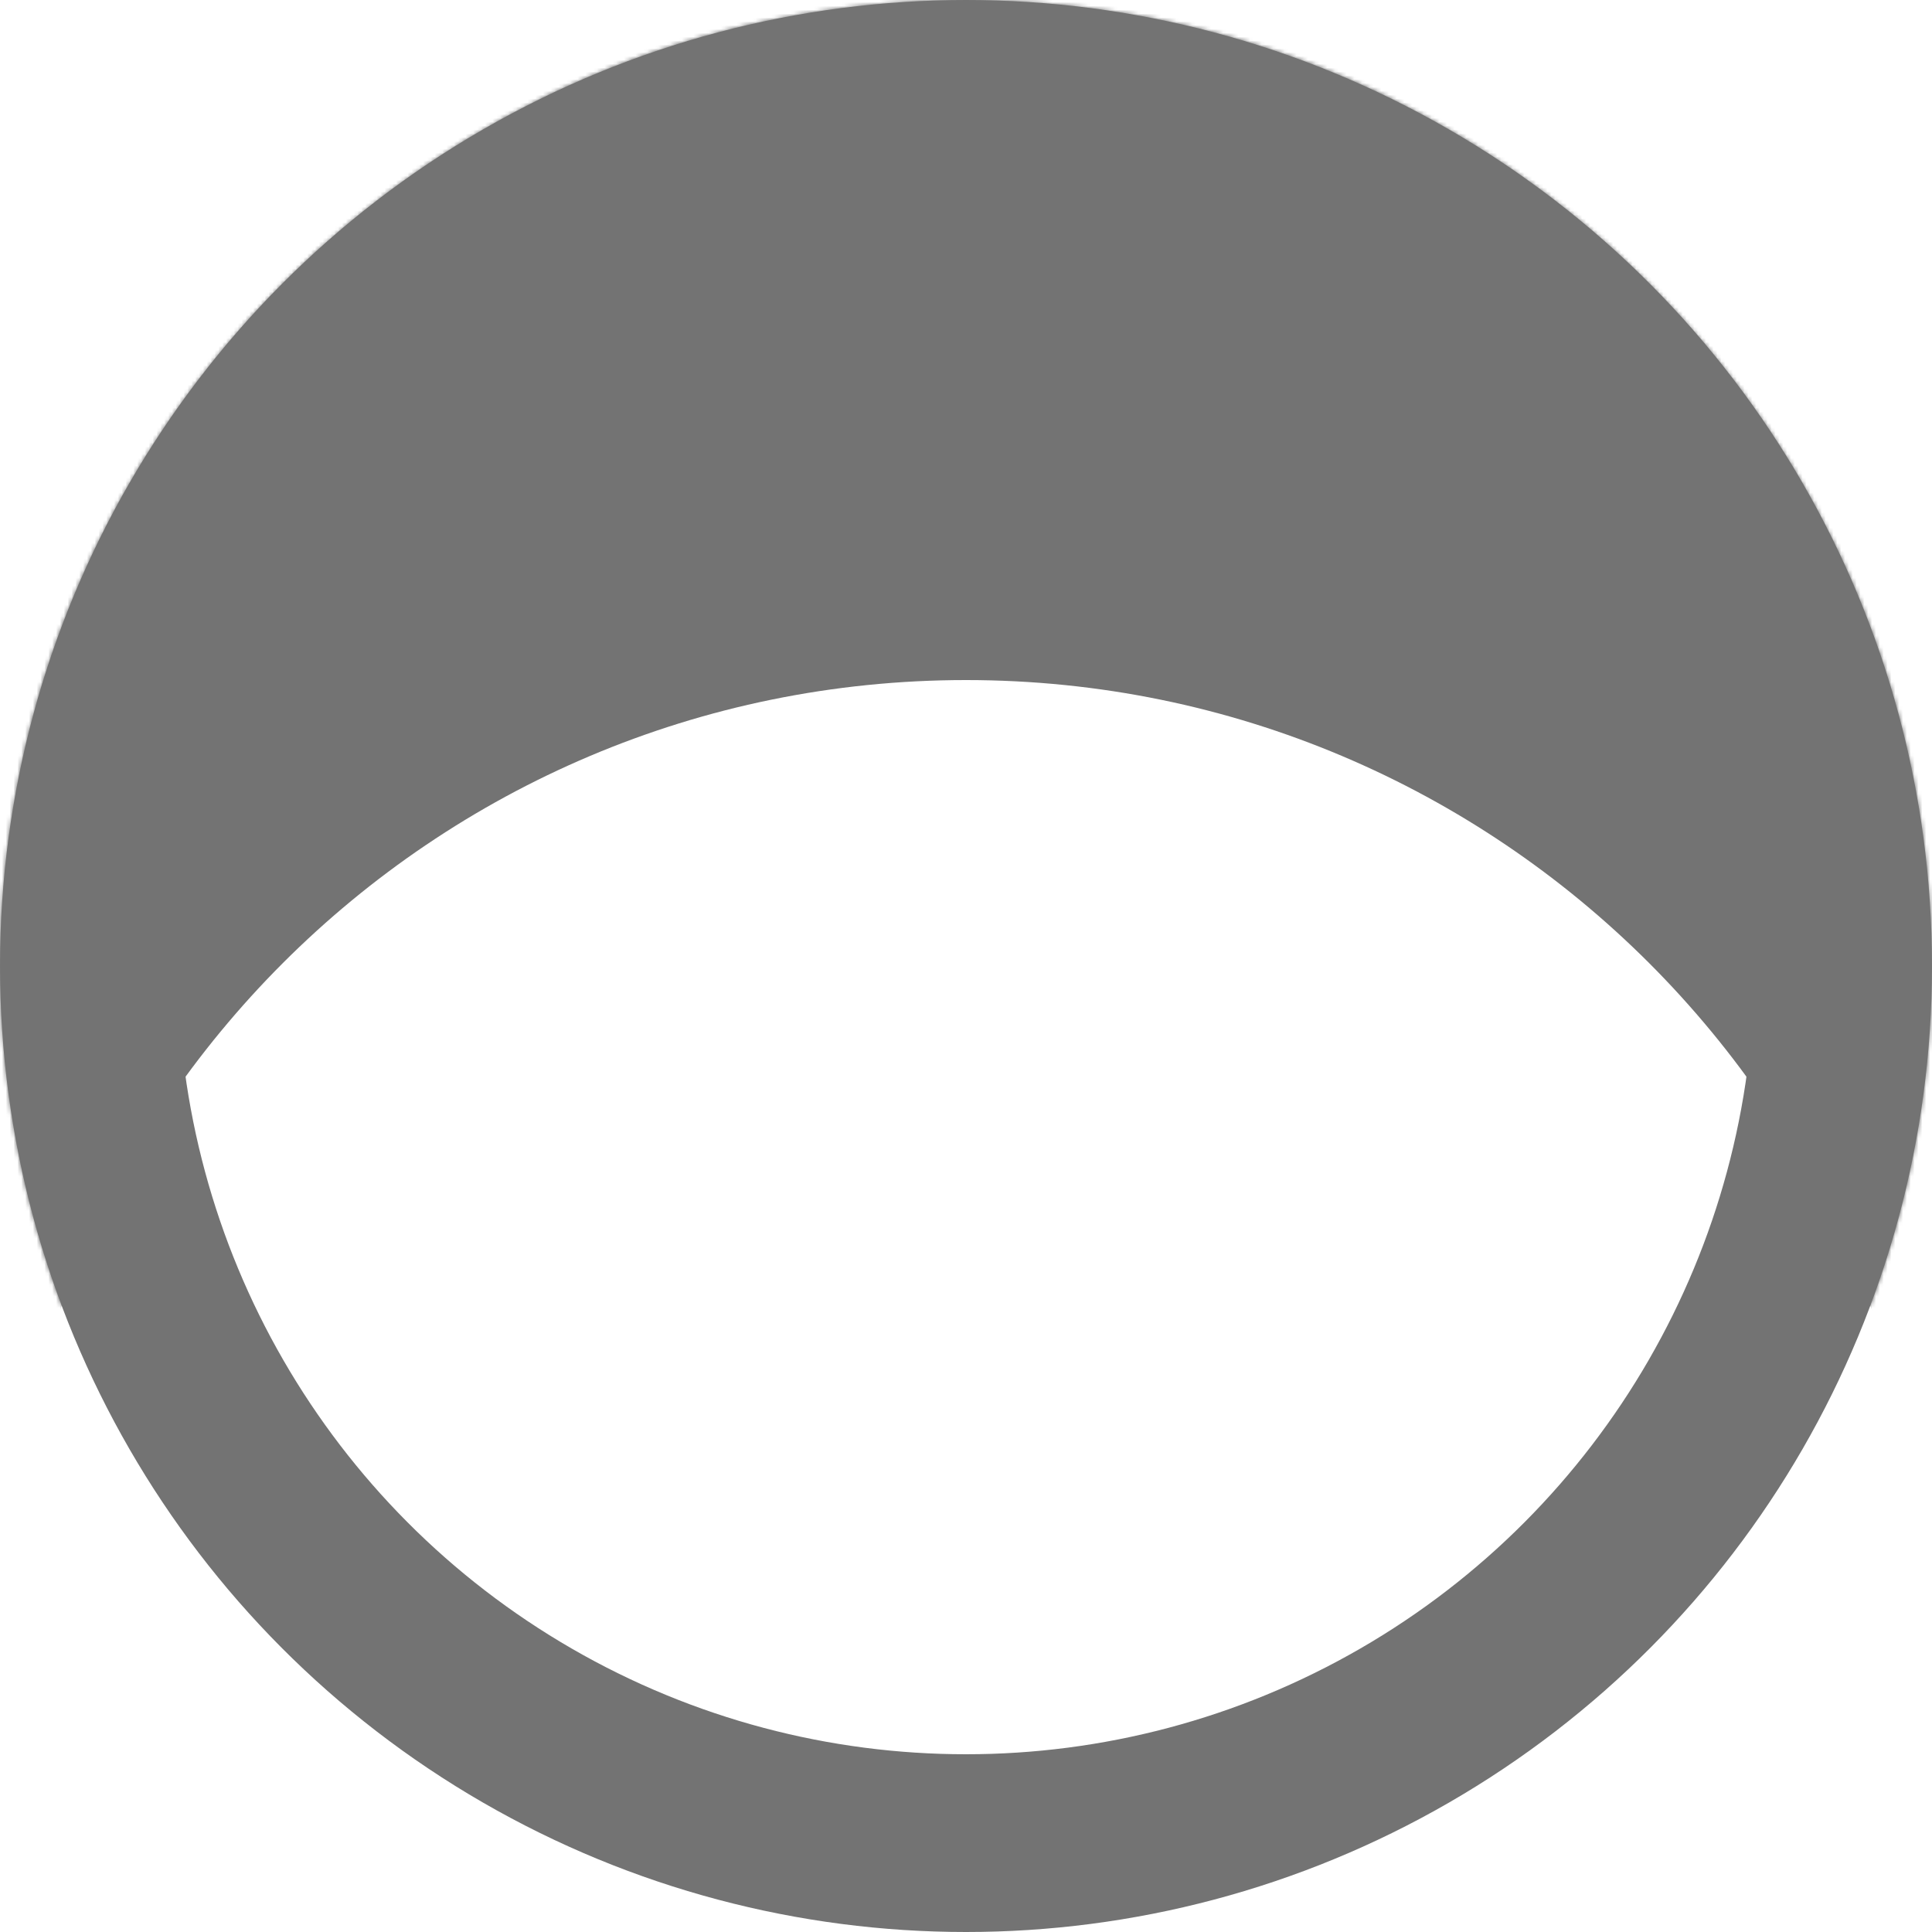 <svg width="500" height="500" viewBox="0 0 500 500" fill="none" xmlns="http://www.w3.org/2000/svg">
<mask id="mask0_21_72" style="mask-type:alpha" maskUnits="userSpaceOnUse" x="0" y="0" width="500" height="500">
<circle cx="250" cy="250" r="250" fill="#D9D9D9"/>
</mask>
<g mask="url(#mask0_21_72)">
<path fill-rule="evenodd" clip-rule="evenodd" d="M0 0H500V426C500 287.929 388.071 176 250 176C111.929 176 0 287.929 0 426V0ZM0.283 438C0.095 434.024 0 430.023 0 426V438H0.283ZM499.717 438C499.905 434.024 500 430.023 500 426V438H499.717Z" fill="#737373"/>
</g>
<circle cx="250" cy="250" r="227" stroke="#737373" stroke-width="46"/>
</svg>
